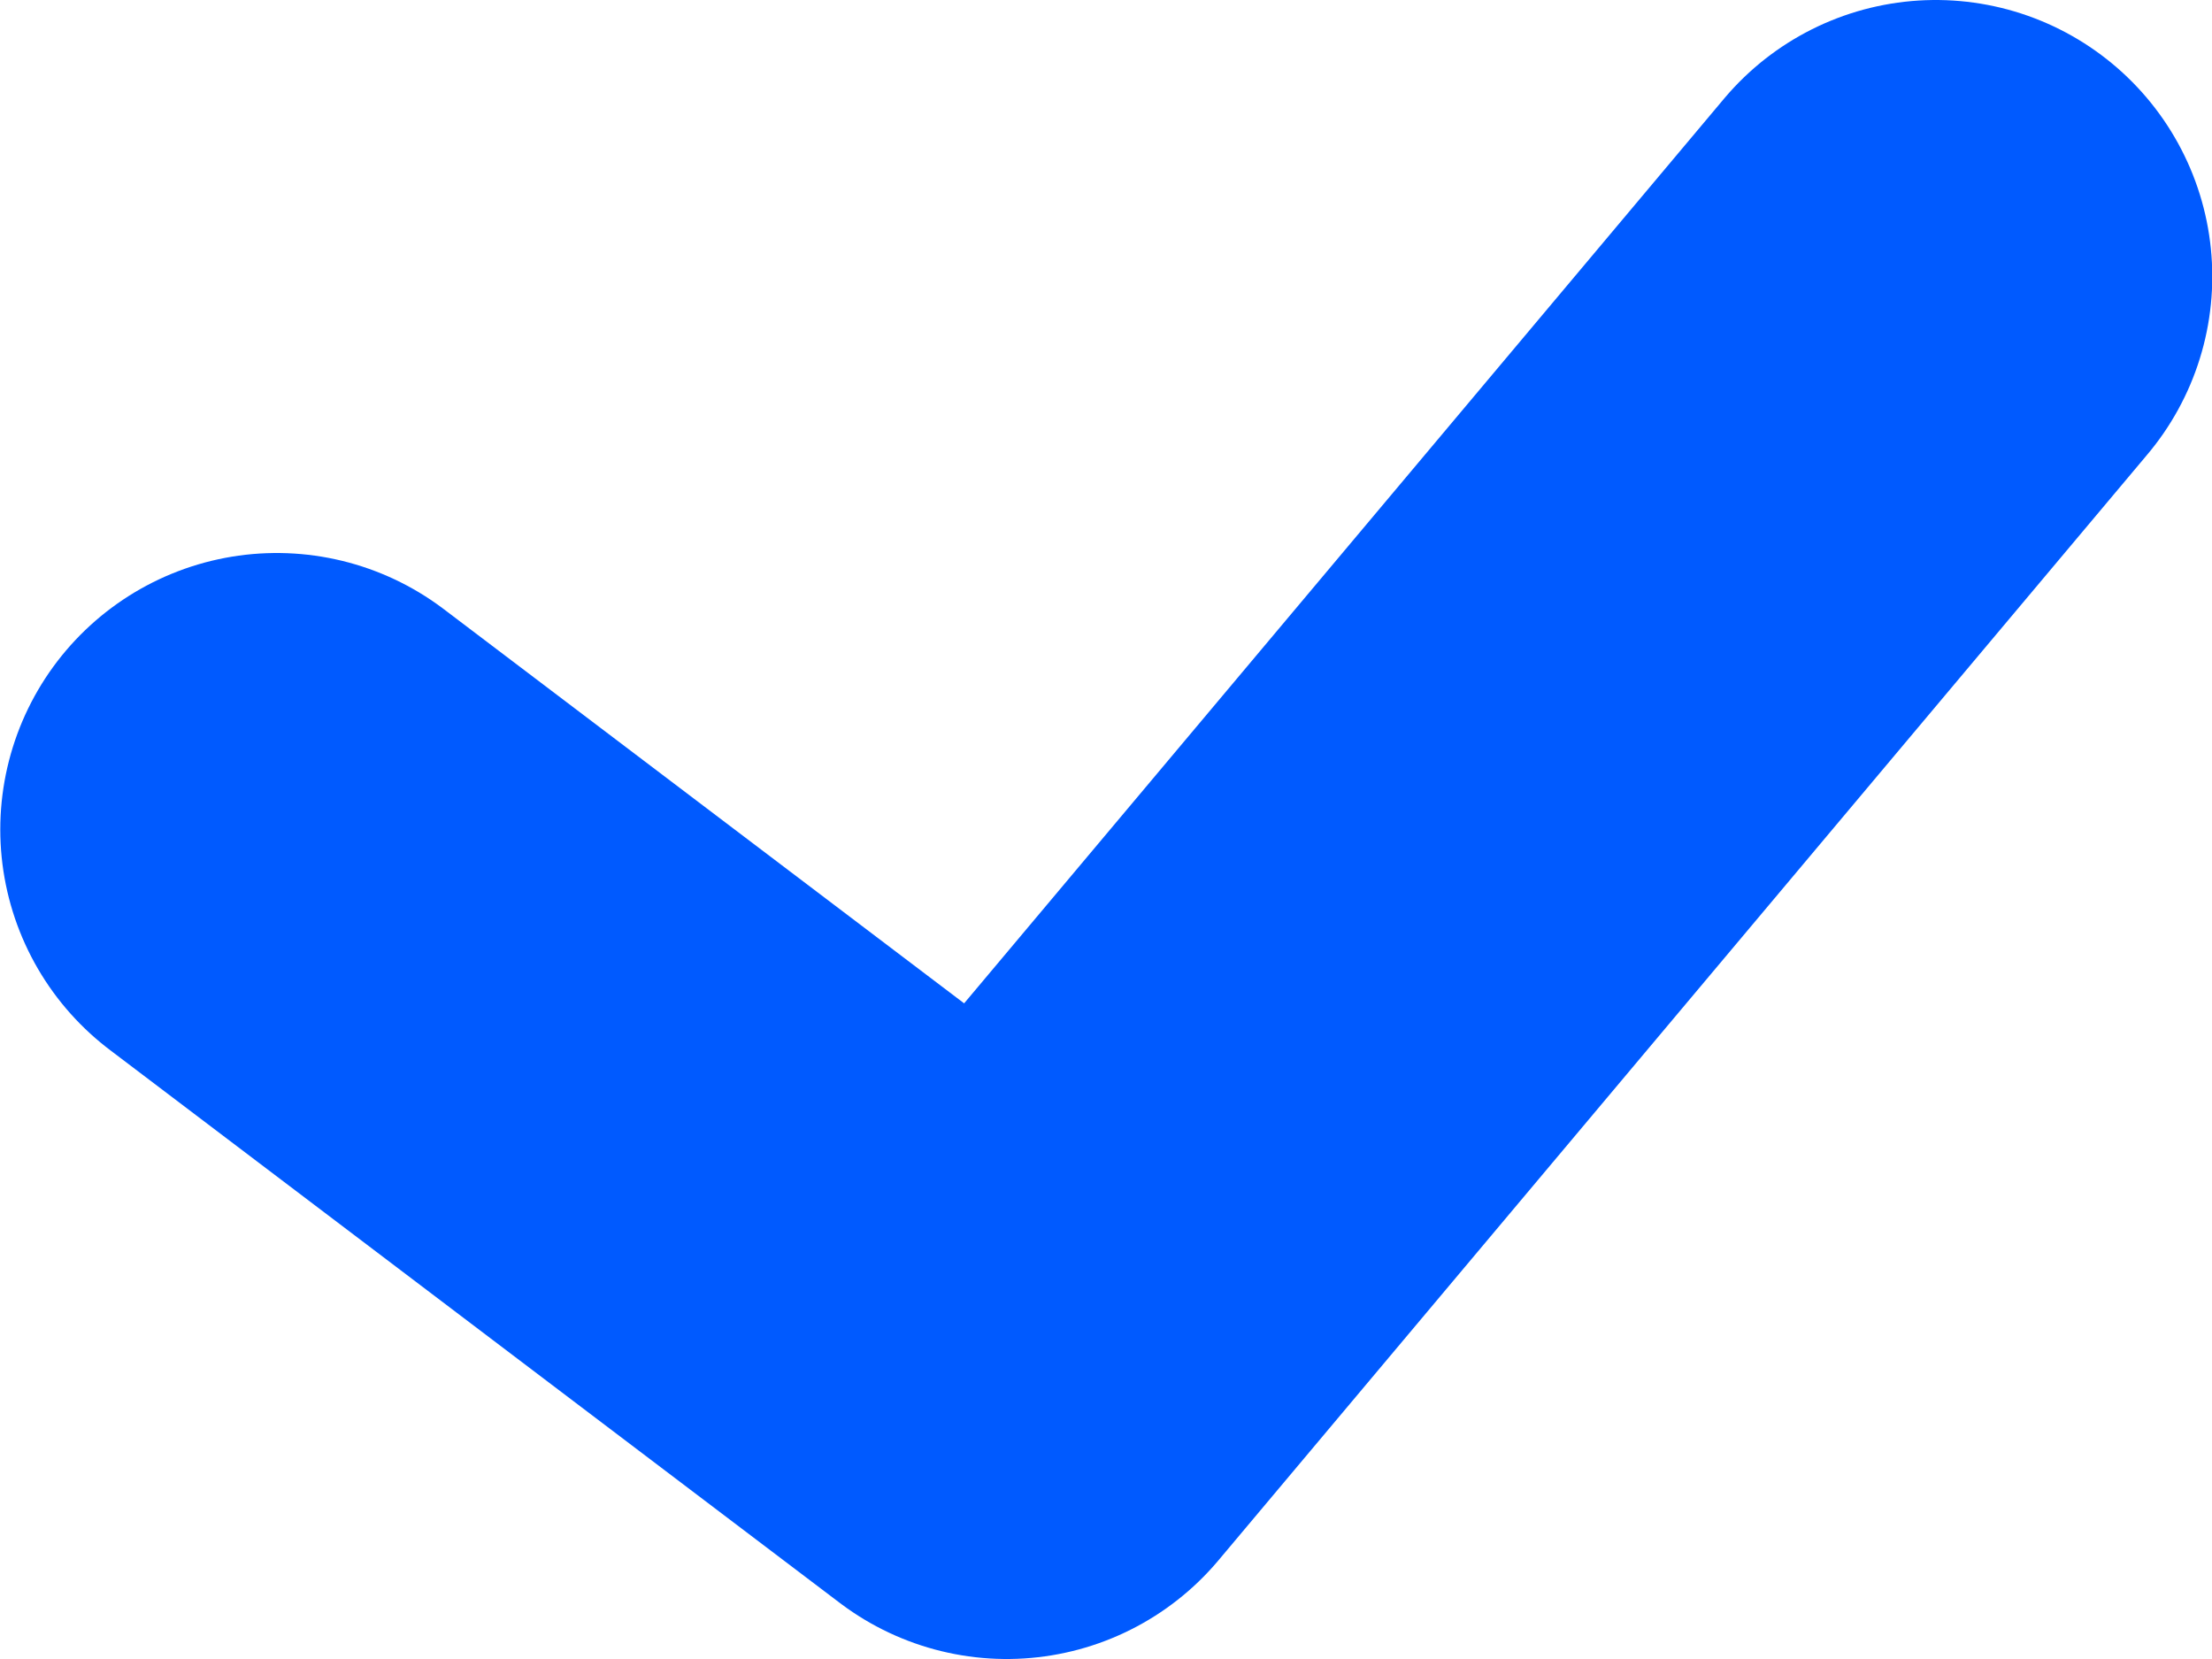 <svg width="8" height="6" viewBox="0 0 8 6" fill="none" xmlns="http://www.w3.org/2000/svg">
<path d="M1.001 3L3.641 5L7.001 1" stroke="#005AFF" stroke-width="2" stroke-linecap="round" stroke-linejoin="round"/>
</svg>
